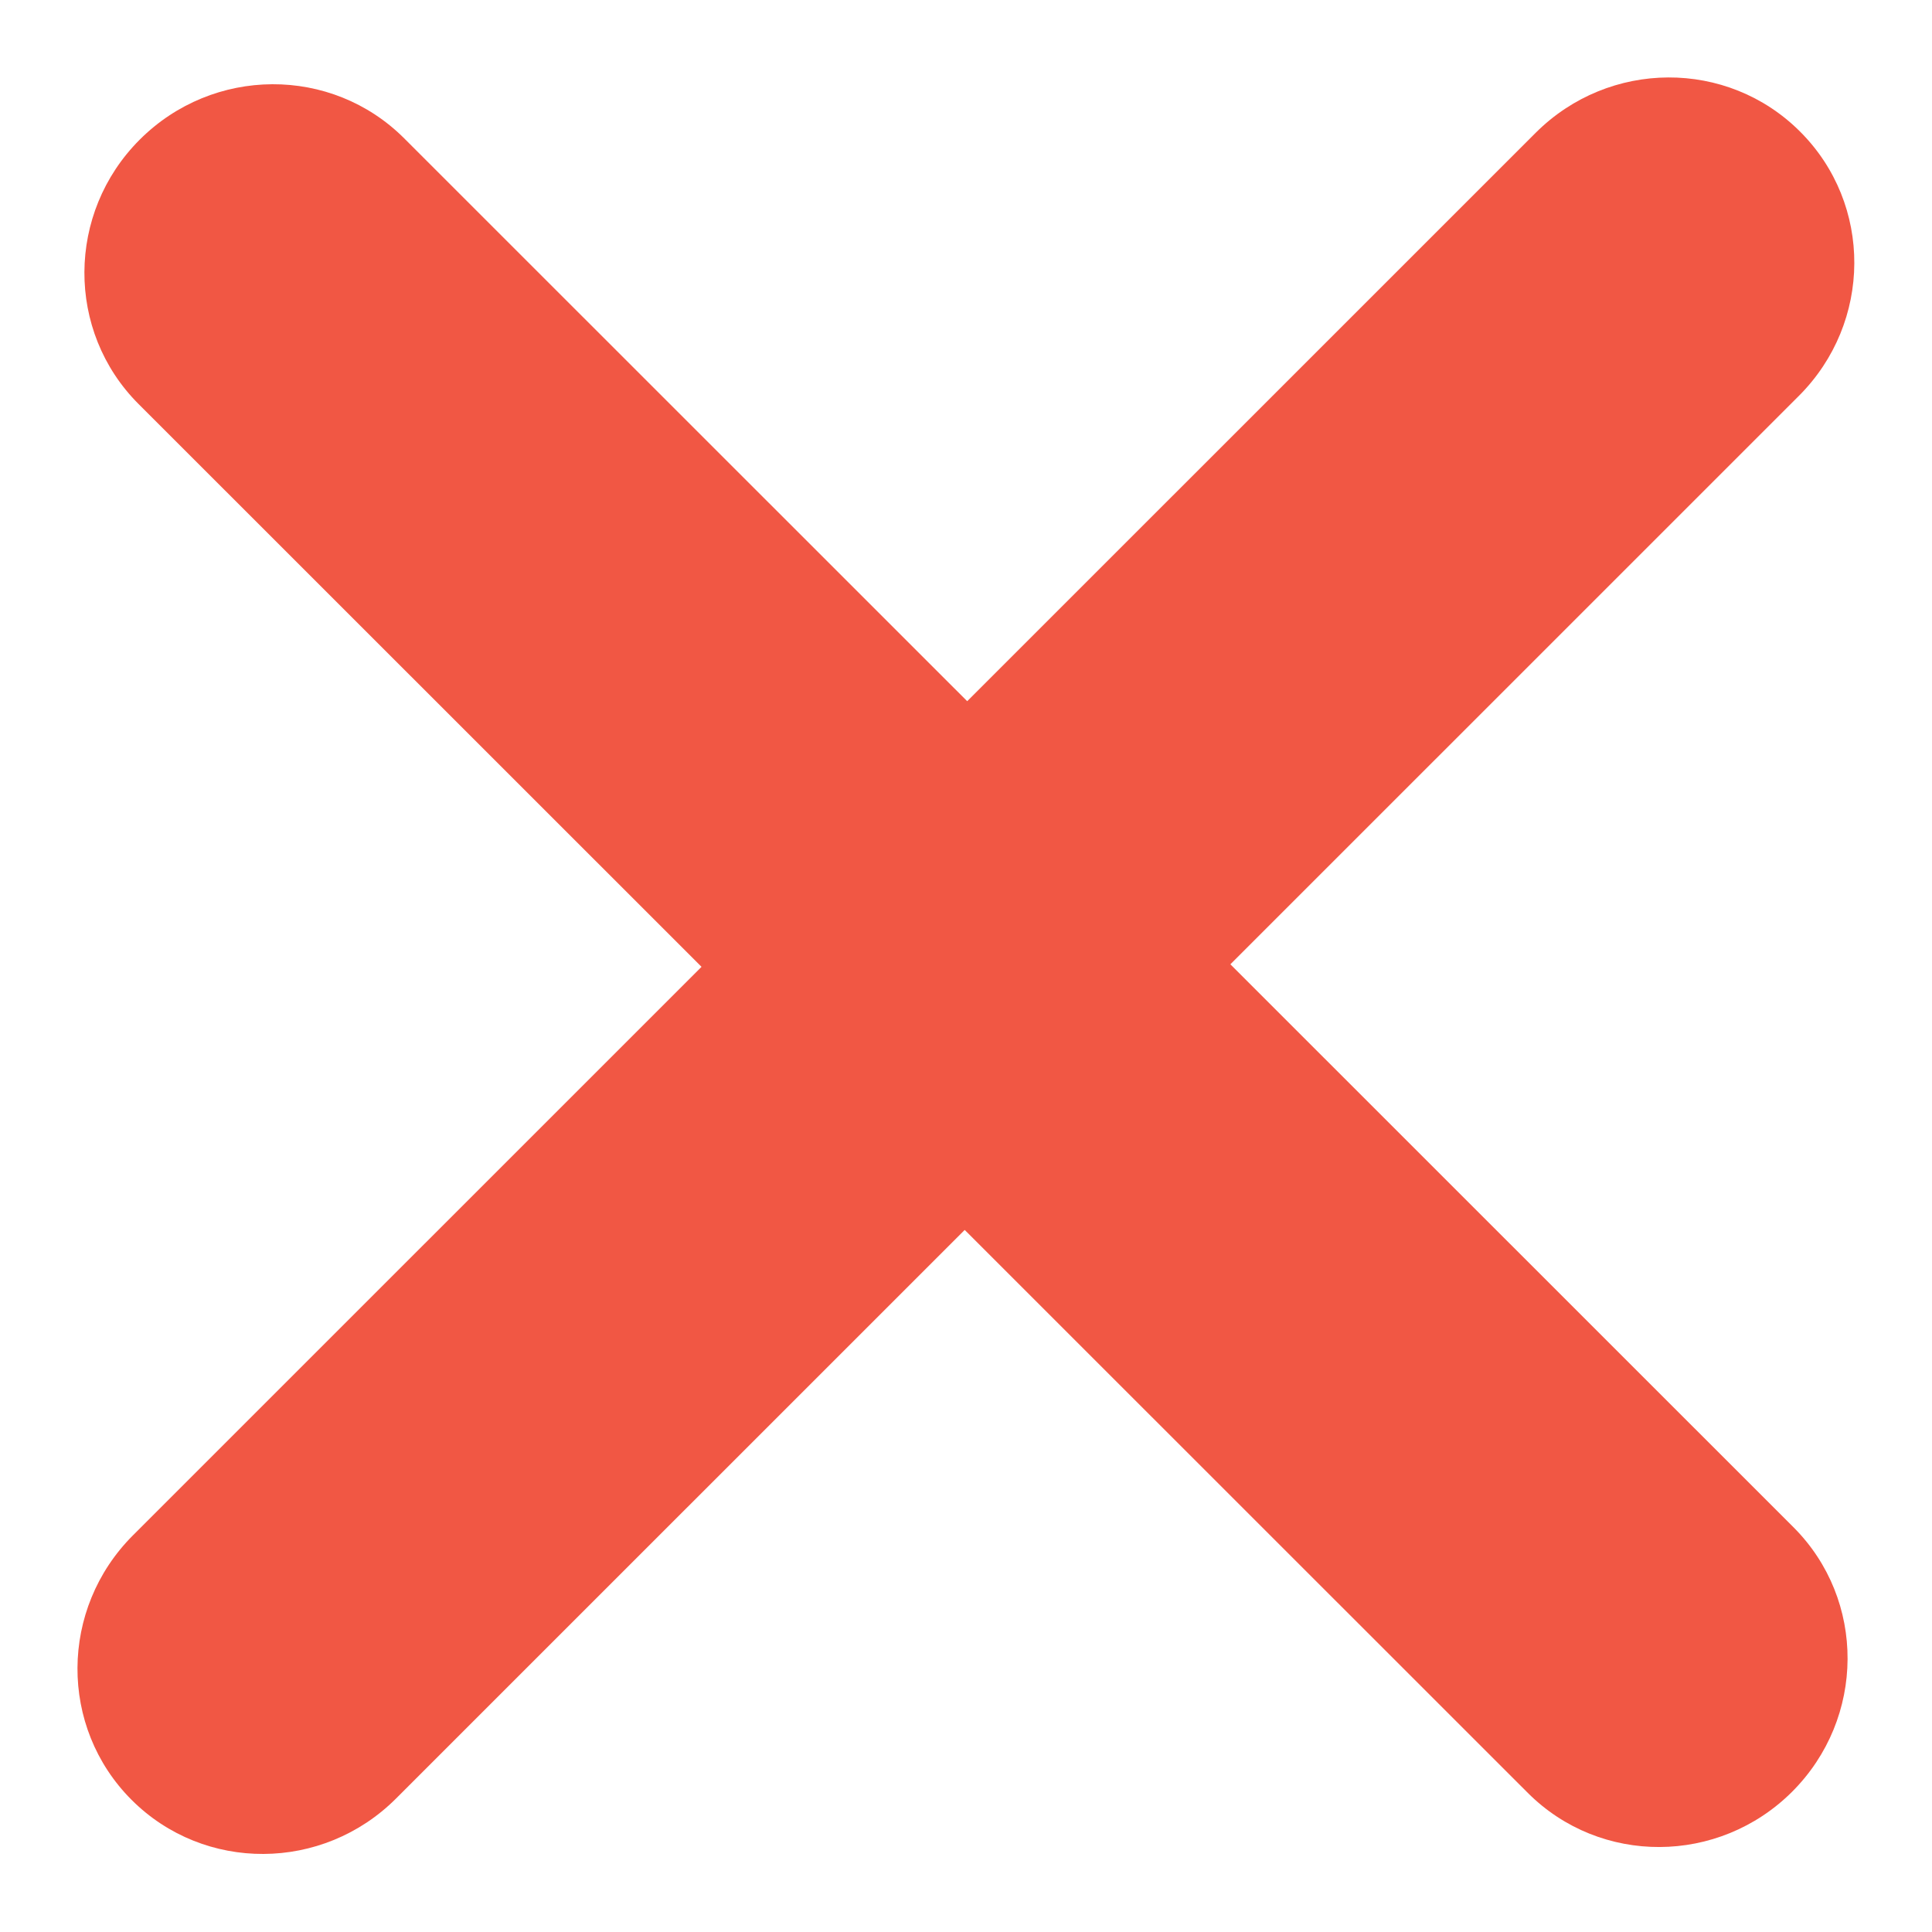 <svg width="10" height="10" viewBox="0 0 10 10" fill="none" xmlns="http://www.w3.org/2000/svg">
<path fill-rule="evenodd" clip-rule="evenodd" d="M7.949 0.687L0.688 7.947C0.308 8.327 0.305 8.94 0.681 9.316C1.057 9.692 1.67 9.689 2.05 9.309L9.311 2.049C9.691 1.669 9.694 1.057 9.317 0.681C8.941 0.305 8.329 0.308 7.949 0.687Z" fill="#F15744"/>
<path fill-rule="evenodd" clip-rule="evenodd" d="M0.717 2.091L7.908 9.28C8.284 9.656 8.896 9.653 9.276 9.274C9.656 8.894 9.659 8.281 9.283 7.905L2.092 0.716C1.716 0.34 1.103 0.343 0.723 0.723C0.344 1.102 0.341 1.715 0.717 2.091Z" fill="#F15744"/>
</svg>
